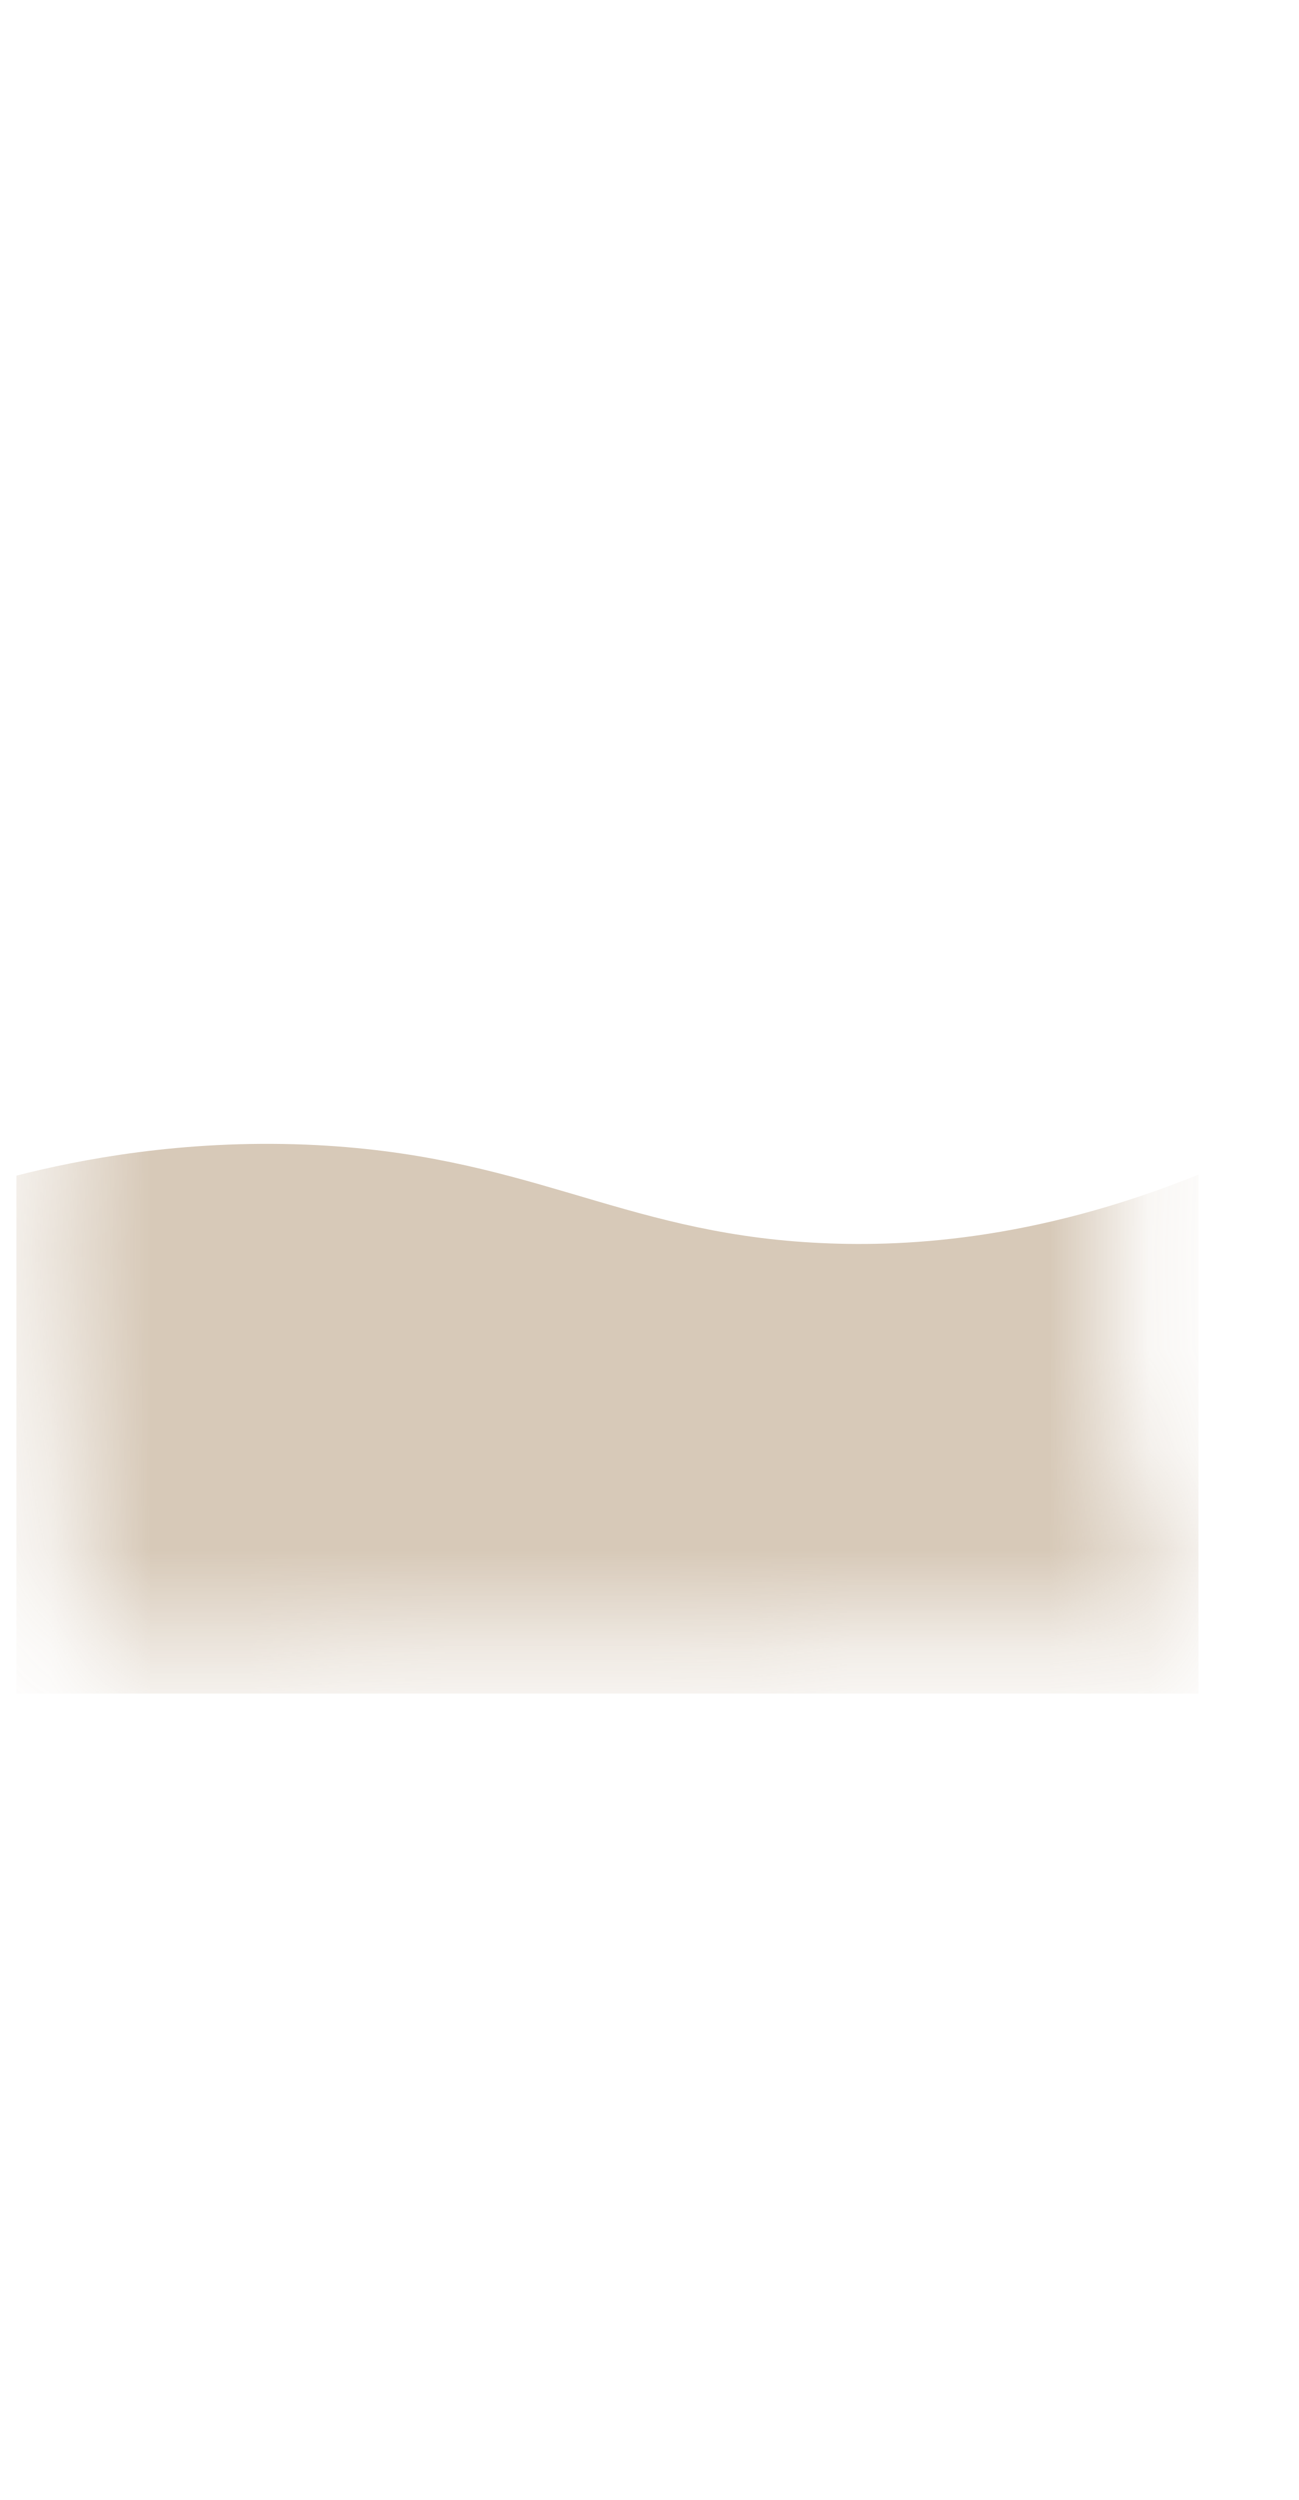 <svg width="13" height="25" viewBox="0 0 13 25" fill="none" xmlns="http://www.w3.org/2000/svg">
<mask id="mask0_254_18941" style="mask-type:luminance" maskUnits="userSpaceOnUse" x="0" y="0" width="12" height="17">
<path d="M0.754 9.187C1.094 7.187 0.974 4.317 1.954 1.647C2.934 -1.023 3.704 0.827 3.454 2.057C3.204 3.297 3.704 5.707 4.374 7.077C5.044 8.447 5.834 11.187 7.254 10.087C8.674 8.987 7.884 5.297 7.084 2.537C6.284 -0.223 7.884 0.467 8.474 1.717C9.054 2.967 11.224 6.187 11.184 9.677C11.144 13.167 10.864 14.427 11.914 16.307L0.764 16.467C0.414 13.607 0.404 11.197 0.754 9.197V9.187Z" fill="white"/>
</mask>
<g mask="url(#mask0_254_18941)">
<path opacity="0.7" d="M11.994 16.937H0.164V11.757C0.794 11.597 1.814 11.397 3.064 11.447C5.264 11.537 6.184 12.317 8.134 12.427C9.004 12.477 10.334 12.417 11.994 11.747V16.927V16.937Z" fill="#C7B39A"/>
</g>
</svg>
